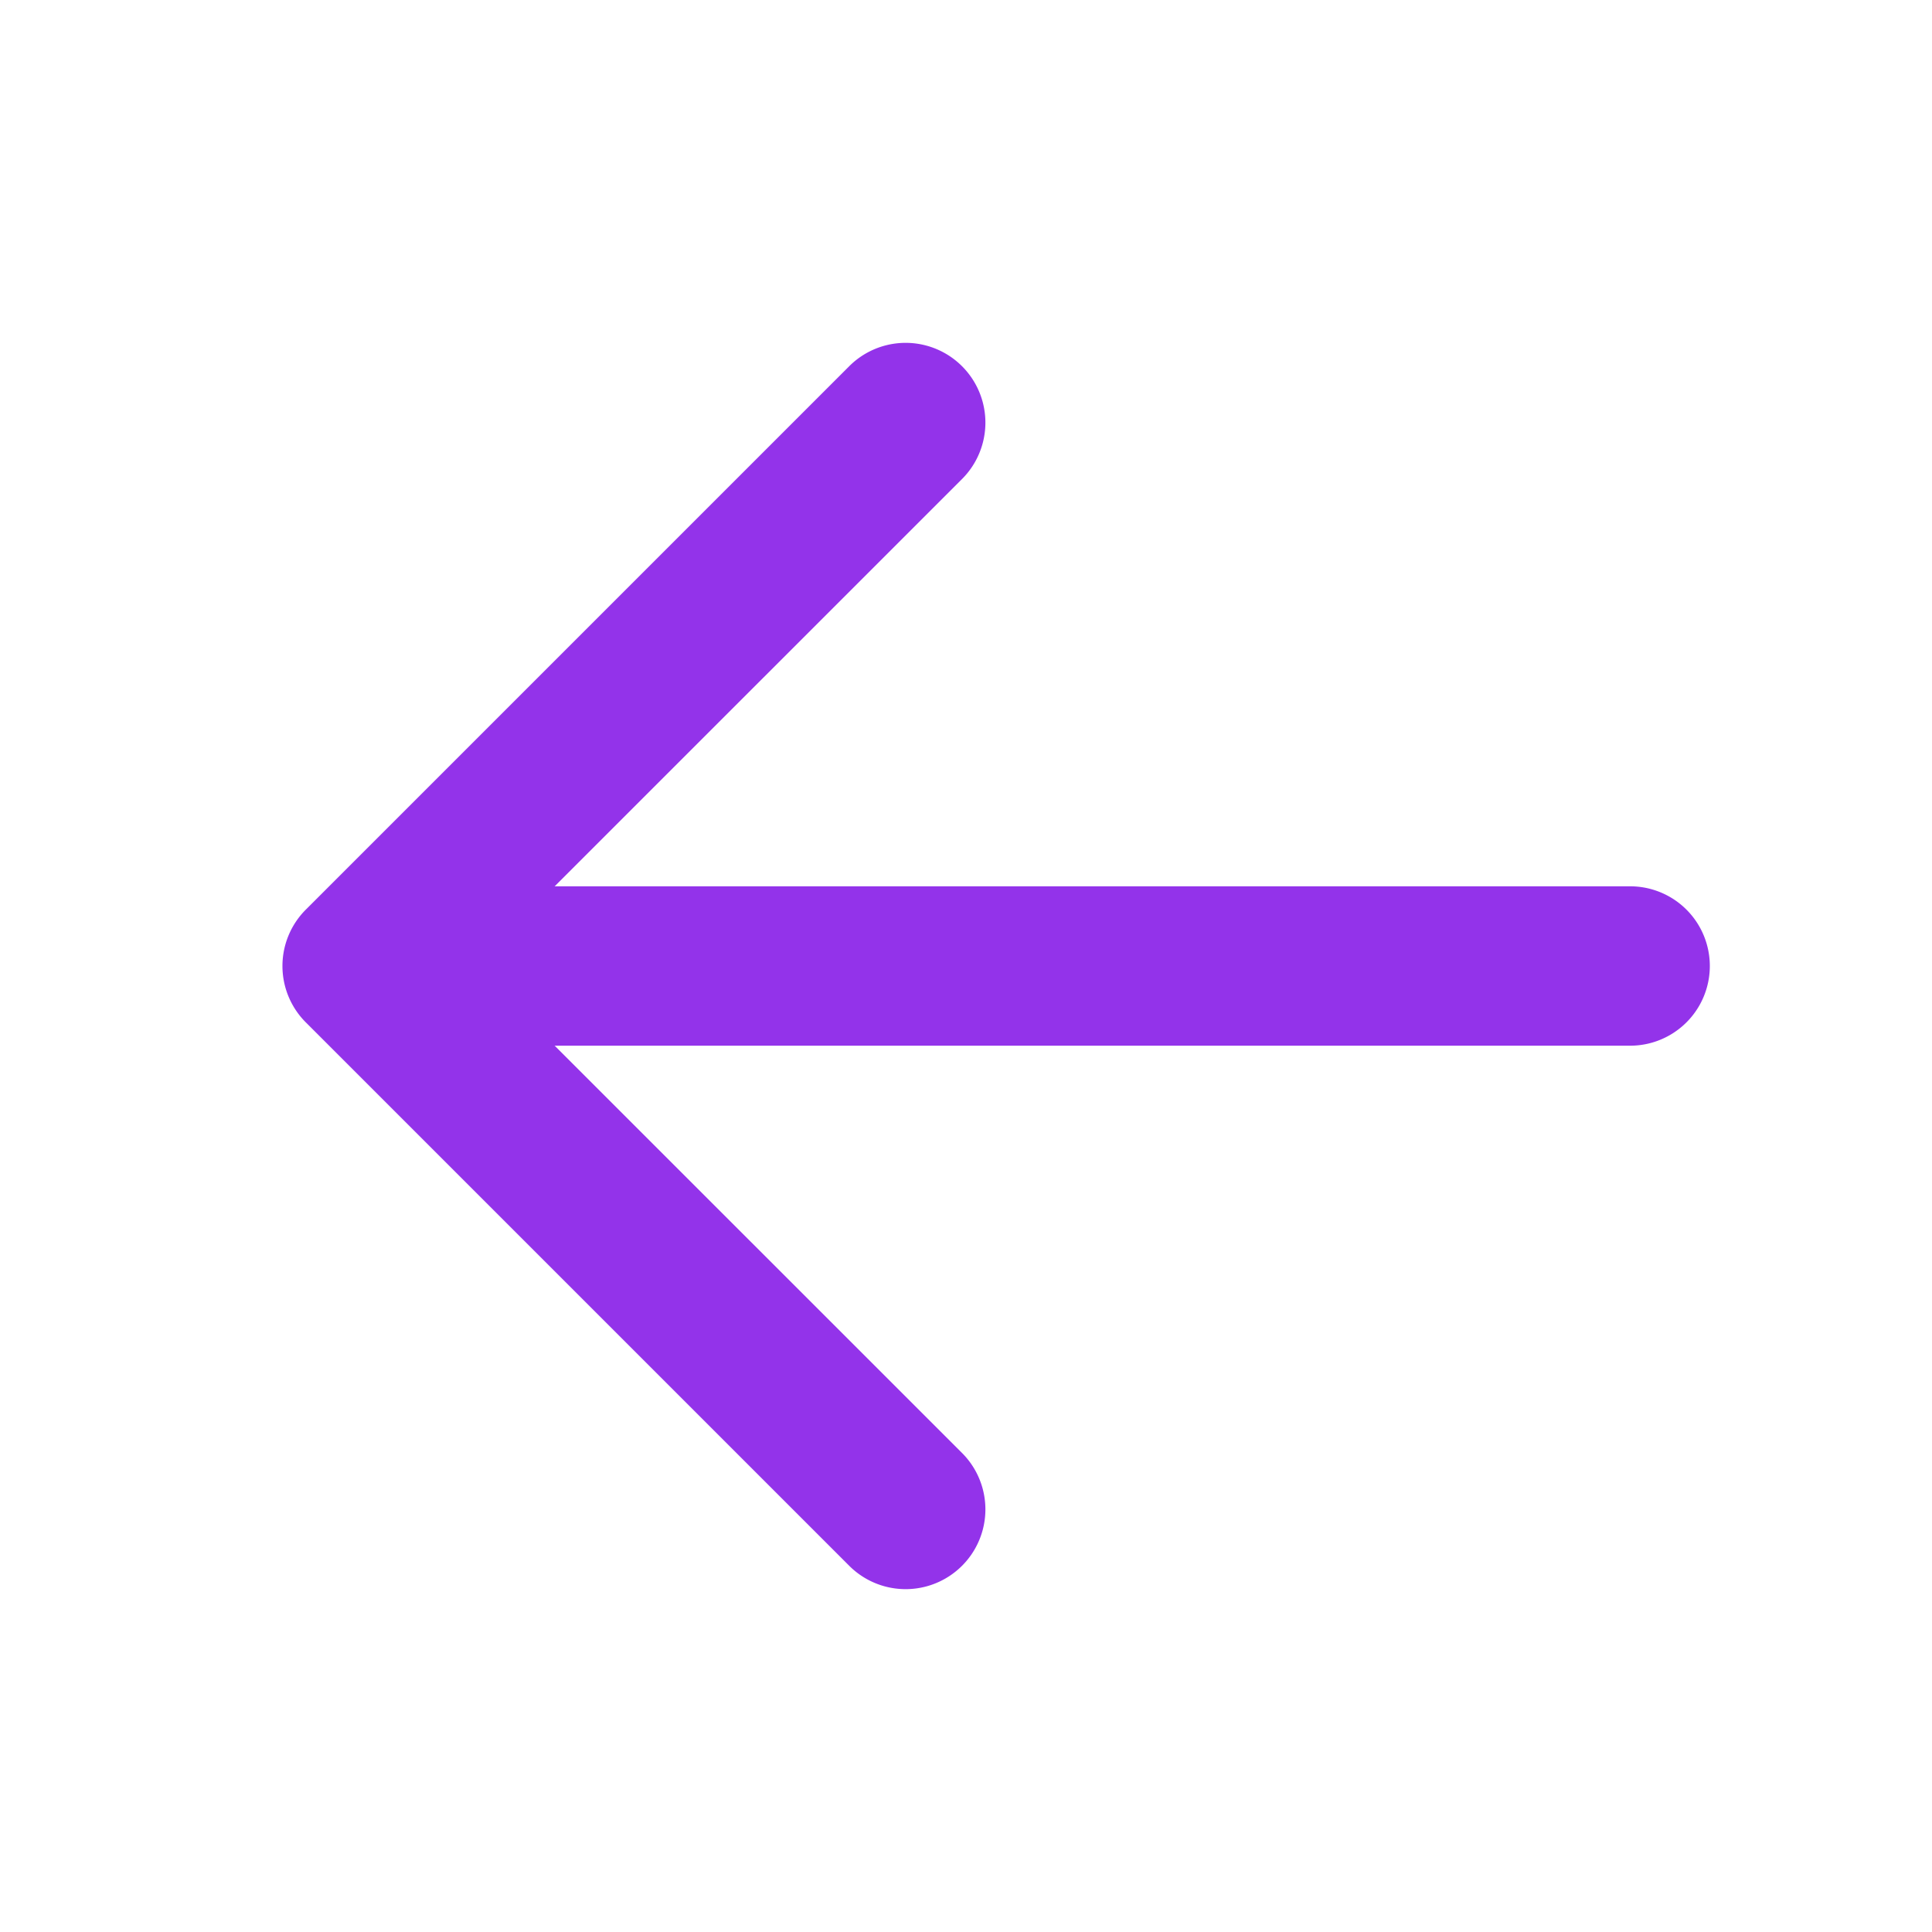 <svg viewBox="0 0 1024.00 1024.00" xmlns="http://www.w3.org/2000/svg" fill="#9333ea" stroke="#9333ea" stroke-width="20.48"><g id="SVGRepo_bgCarrier" stroke-width="0"></g><g id="SVGRepo_tracerCarrier" stroke-linecap="round" stroke-linejoin="round"></g><g id="SVGRepo_iconCarrier"><path fill="#9333ea" d="M224 480h640a32 32 0 1 1 0 64H224a32 32 0 0 1 0-64z"></path><path fill="#9333ea" d="m237.248 512 265.408 265.344a32 32 0 0 1-45.312 45.312l-288-288a32 32 0 0 1 0-45.312l288-288a32 32 0 1 1 45.312 45.312L237.248 512z"></path></g></svg>